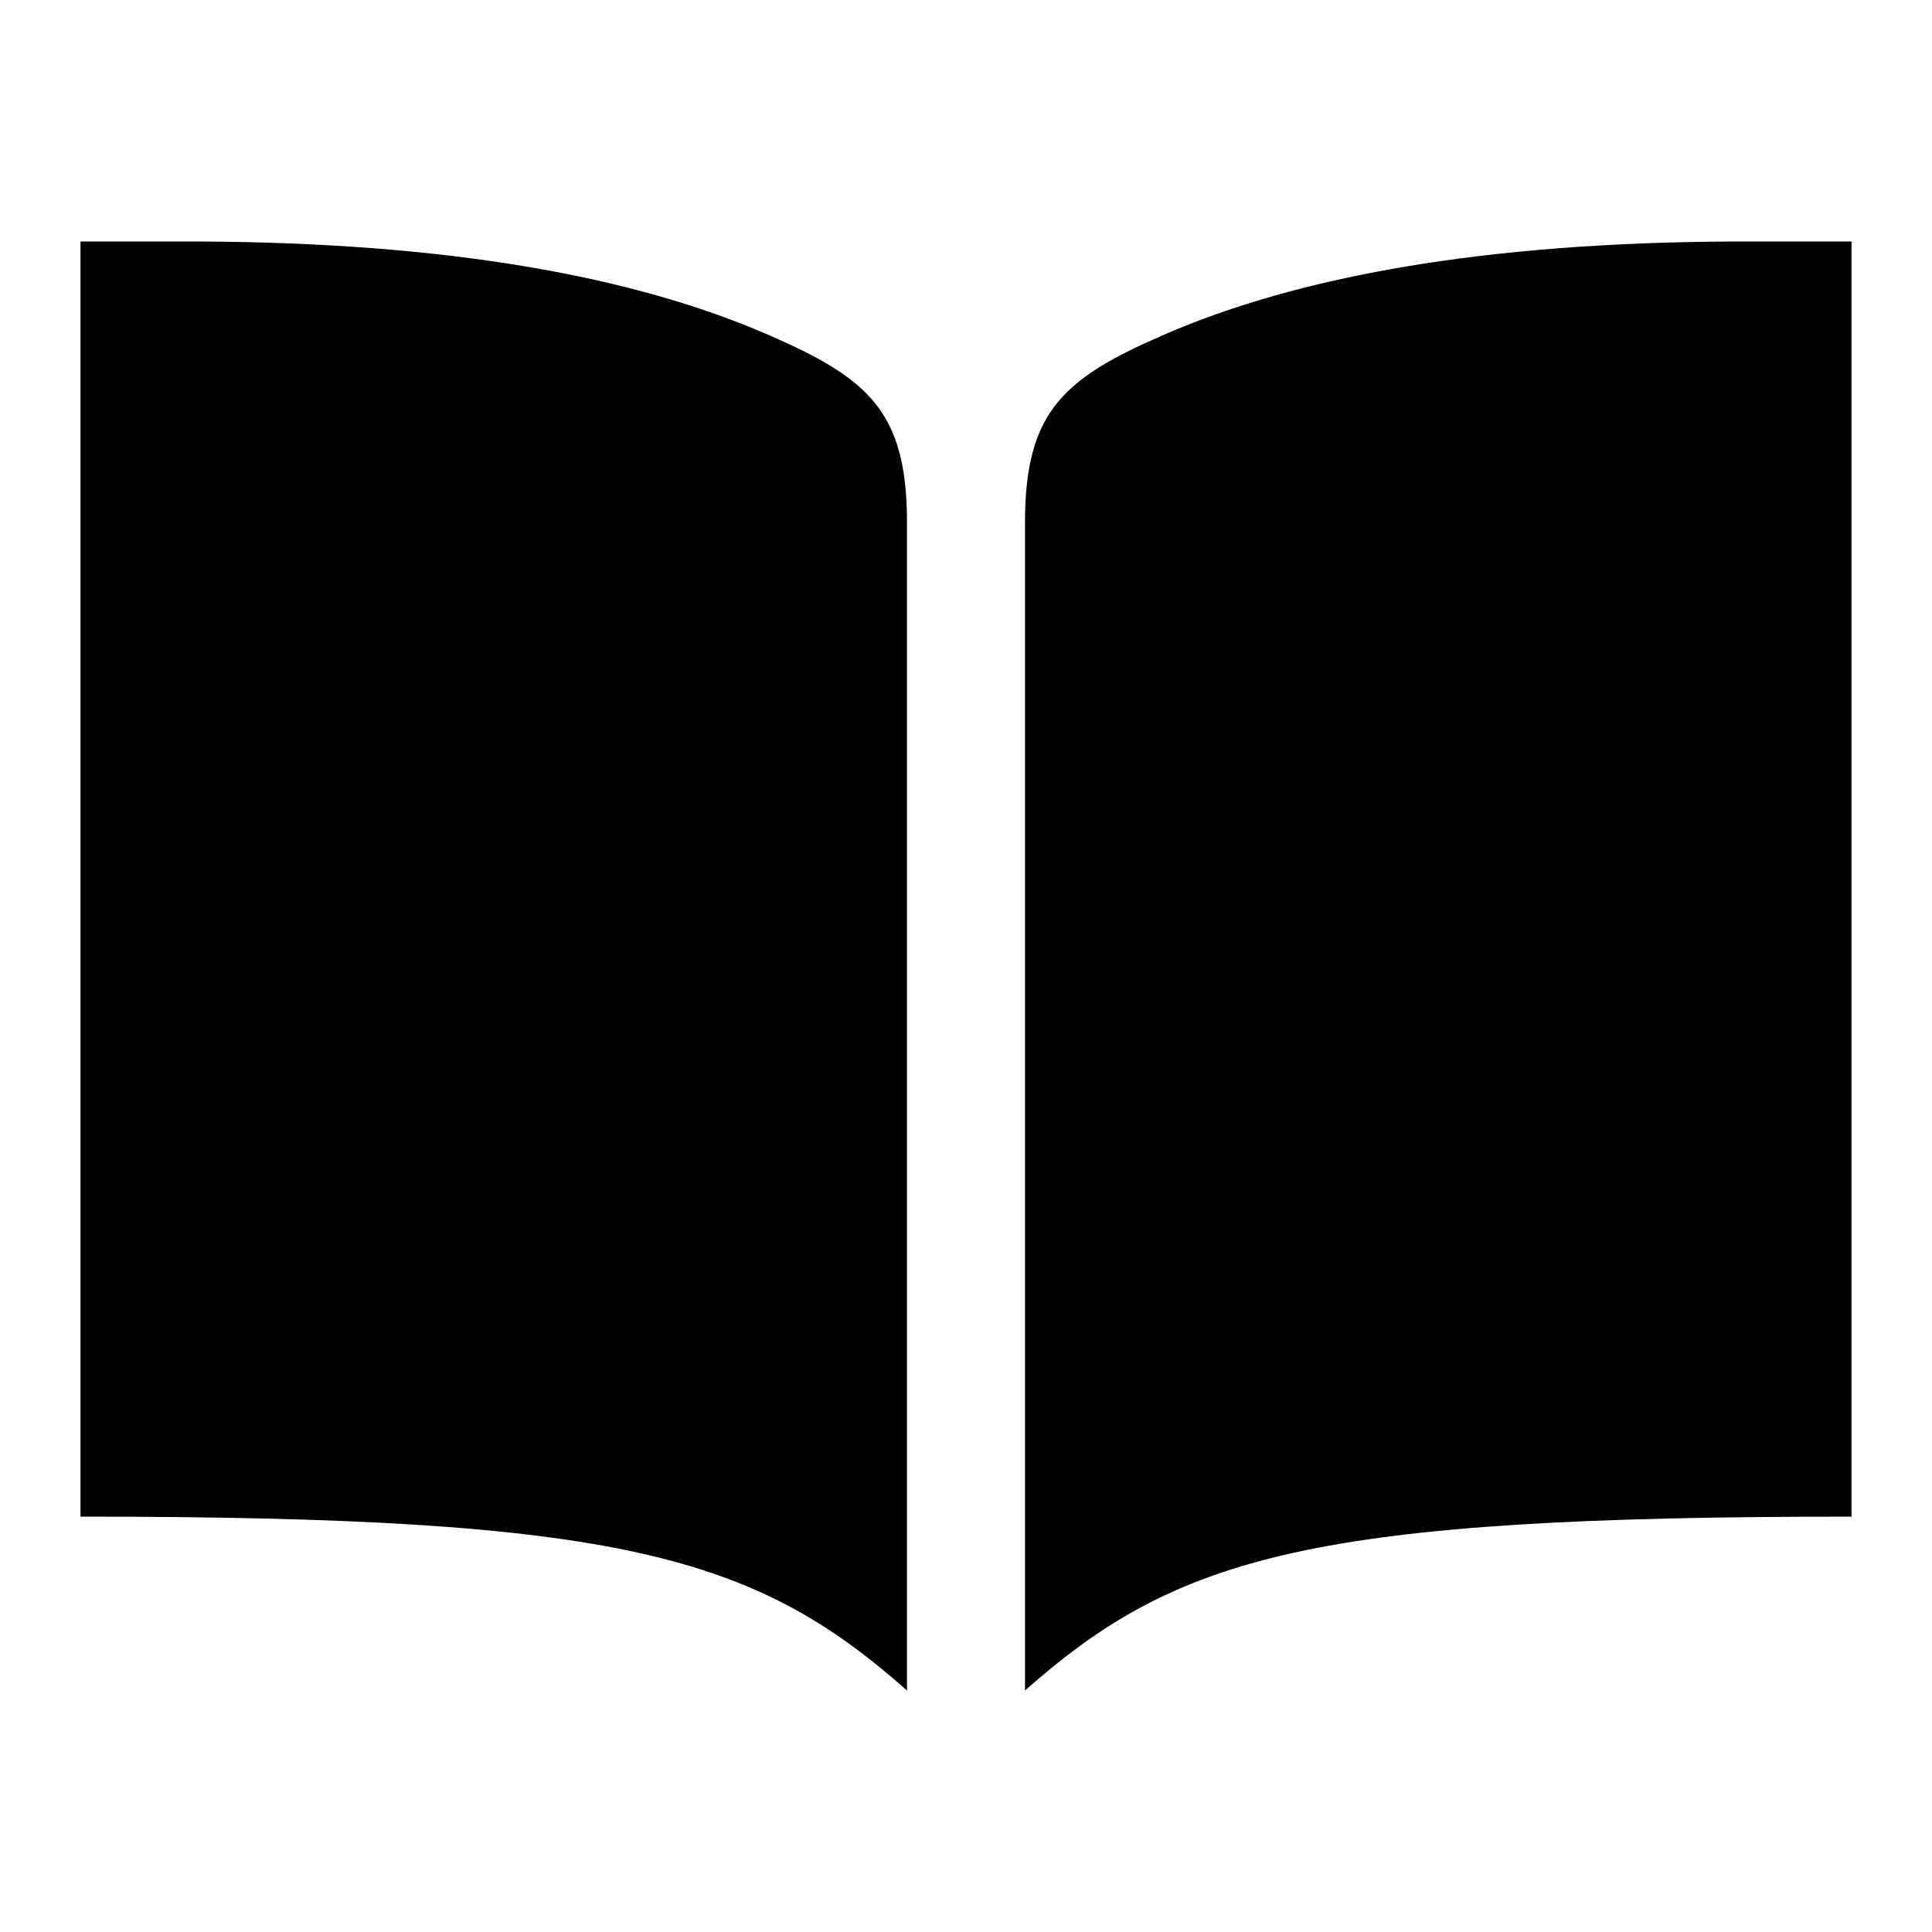 <?xml version="1.0" encoding="UTF-8"?>
<svg width="24px" height="24px" viewBox="0 0 24 24" version="1.1" xmlns="http://www.w3.org/2000/svg" xmlns:xlink="http://www.w3.org/1999/xlink">
    <title>VSQUARE/4) Icons/book/book_sharp</title>
    <g id="VSQUARE_Symbols" stroke="none" stroke-width="1" fill="none" fill-rule="evenodd">
        <g id="VSQUARE/4)-Icons/book/book_sharp">
            <rect id="Rectangle" x="0" y="0" width="24" height="24"></rect>
            <path d="M21.533,3 C18.435,3.013 16.131,3.432 14.464,4.156 C13.22,4.696 12.733,5.105 12.733,6.489 L12.733,21 C14.639,19.312 16.329,18.84 23,18.84 L23,3 L21.533,3 Z M2.467,3 C5.565,3.013 7.869,3.432 9.536,4.156 C10.78,4.696 11.267,5.105 11.267,6.489 L11.267,21 C9.361,19.312 7.671,18.84 1,18.84 L1,3 L2.467,3 Z" id="Combined-Shape" fill="#000000" fill-rule="nonzero"></path>
        </g>
    </g>
</svg>
